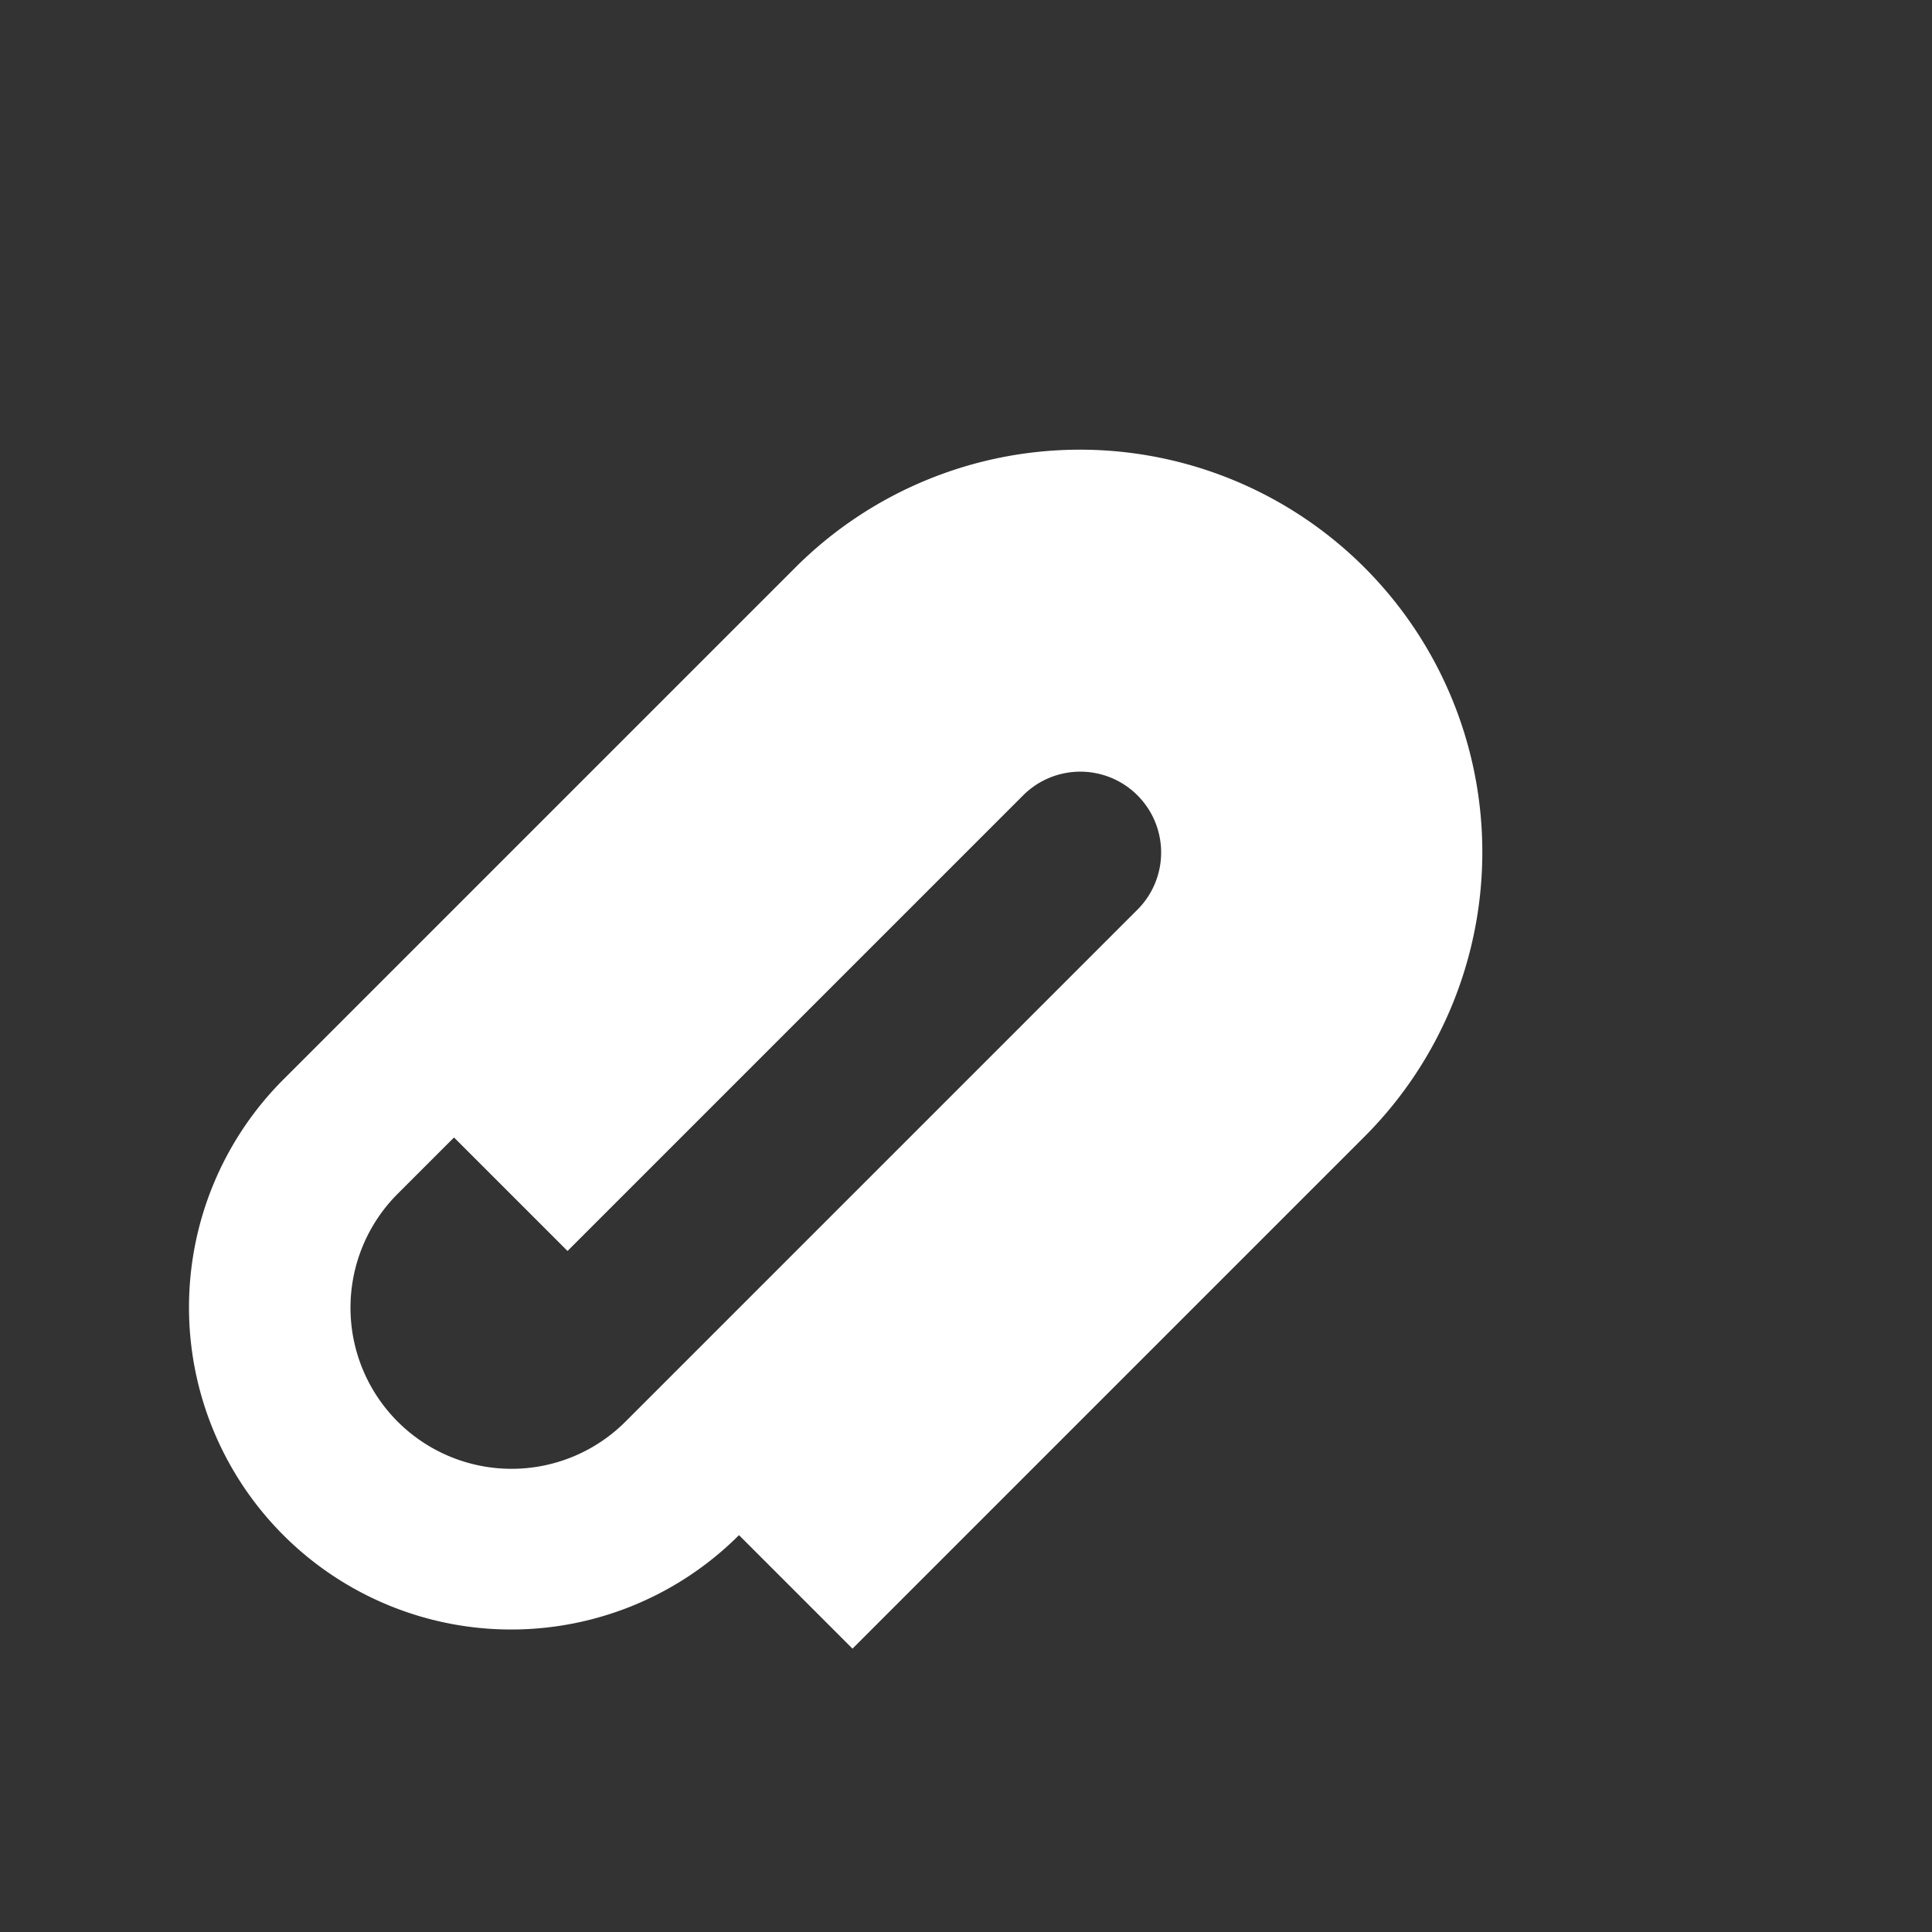 <svg xmlns="http://www.w3.org/2000/svg" width="24" height="24" fill="white" viewBox="0 0 24 24">
    <rect x="0" y="0" width="24" height="24" fill="#333333" stroke="none"/>
    <path
        d="M16.95 7.05a5 5 0 00-7.07 0l-6.36 6.36a4 4 0 105.66 5.66l6.36-6.36a3 3 0 10-4.24-4.24l-5.66 5.66 1.41 1.41 5.66-5.66a1 1 0 011.42 1.42l-6.36 6.36a2 2 0 11-2.83-2.83l6.36-6.36a3 3 0 014.24 4.24l-6.36 6.36 1.41 1.41 6.36-6.36a5 5 0 000-7.07z" />
</svg>